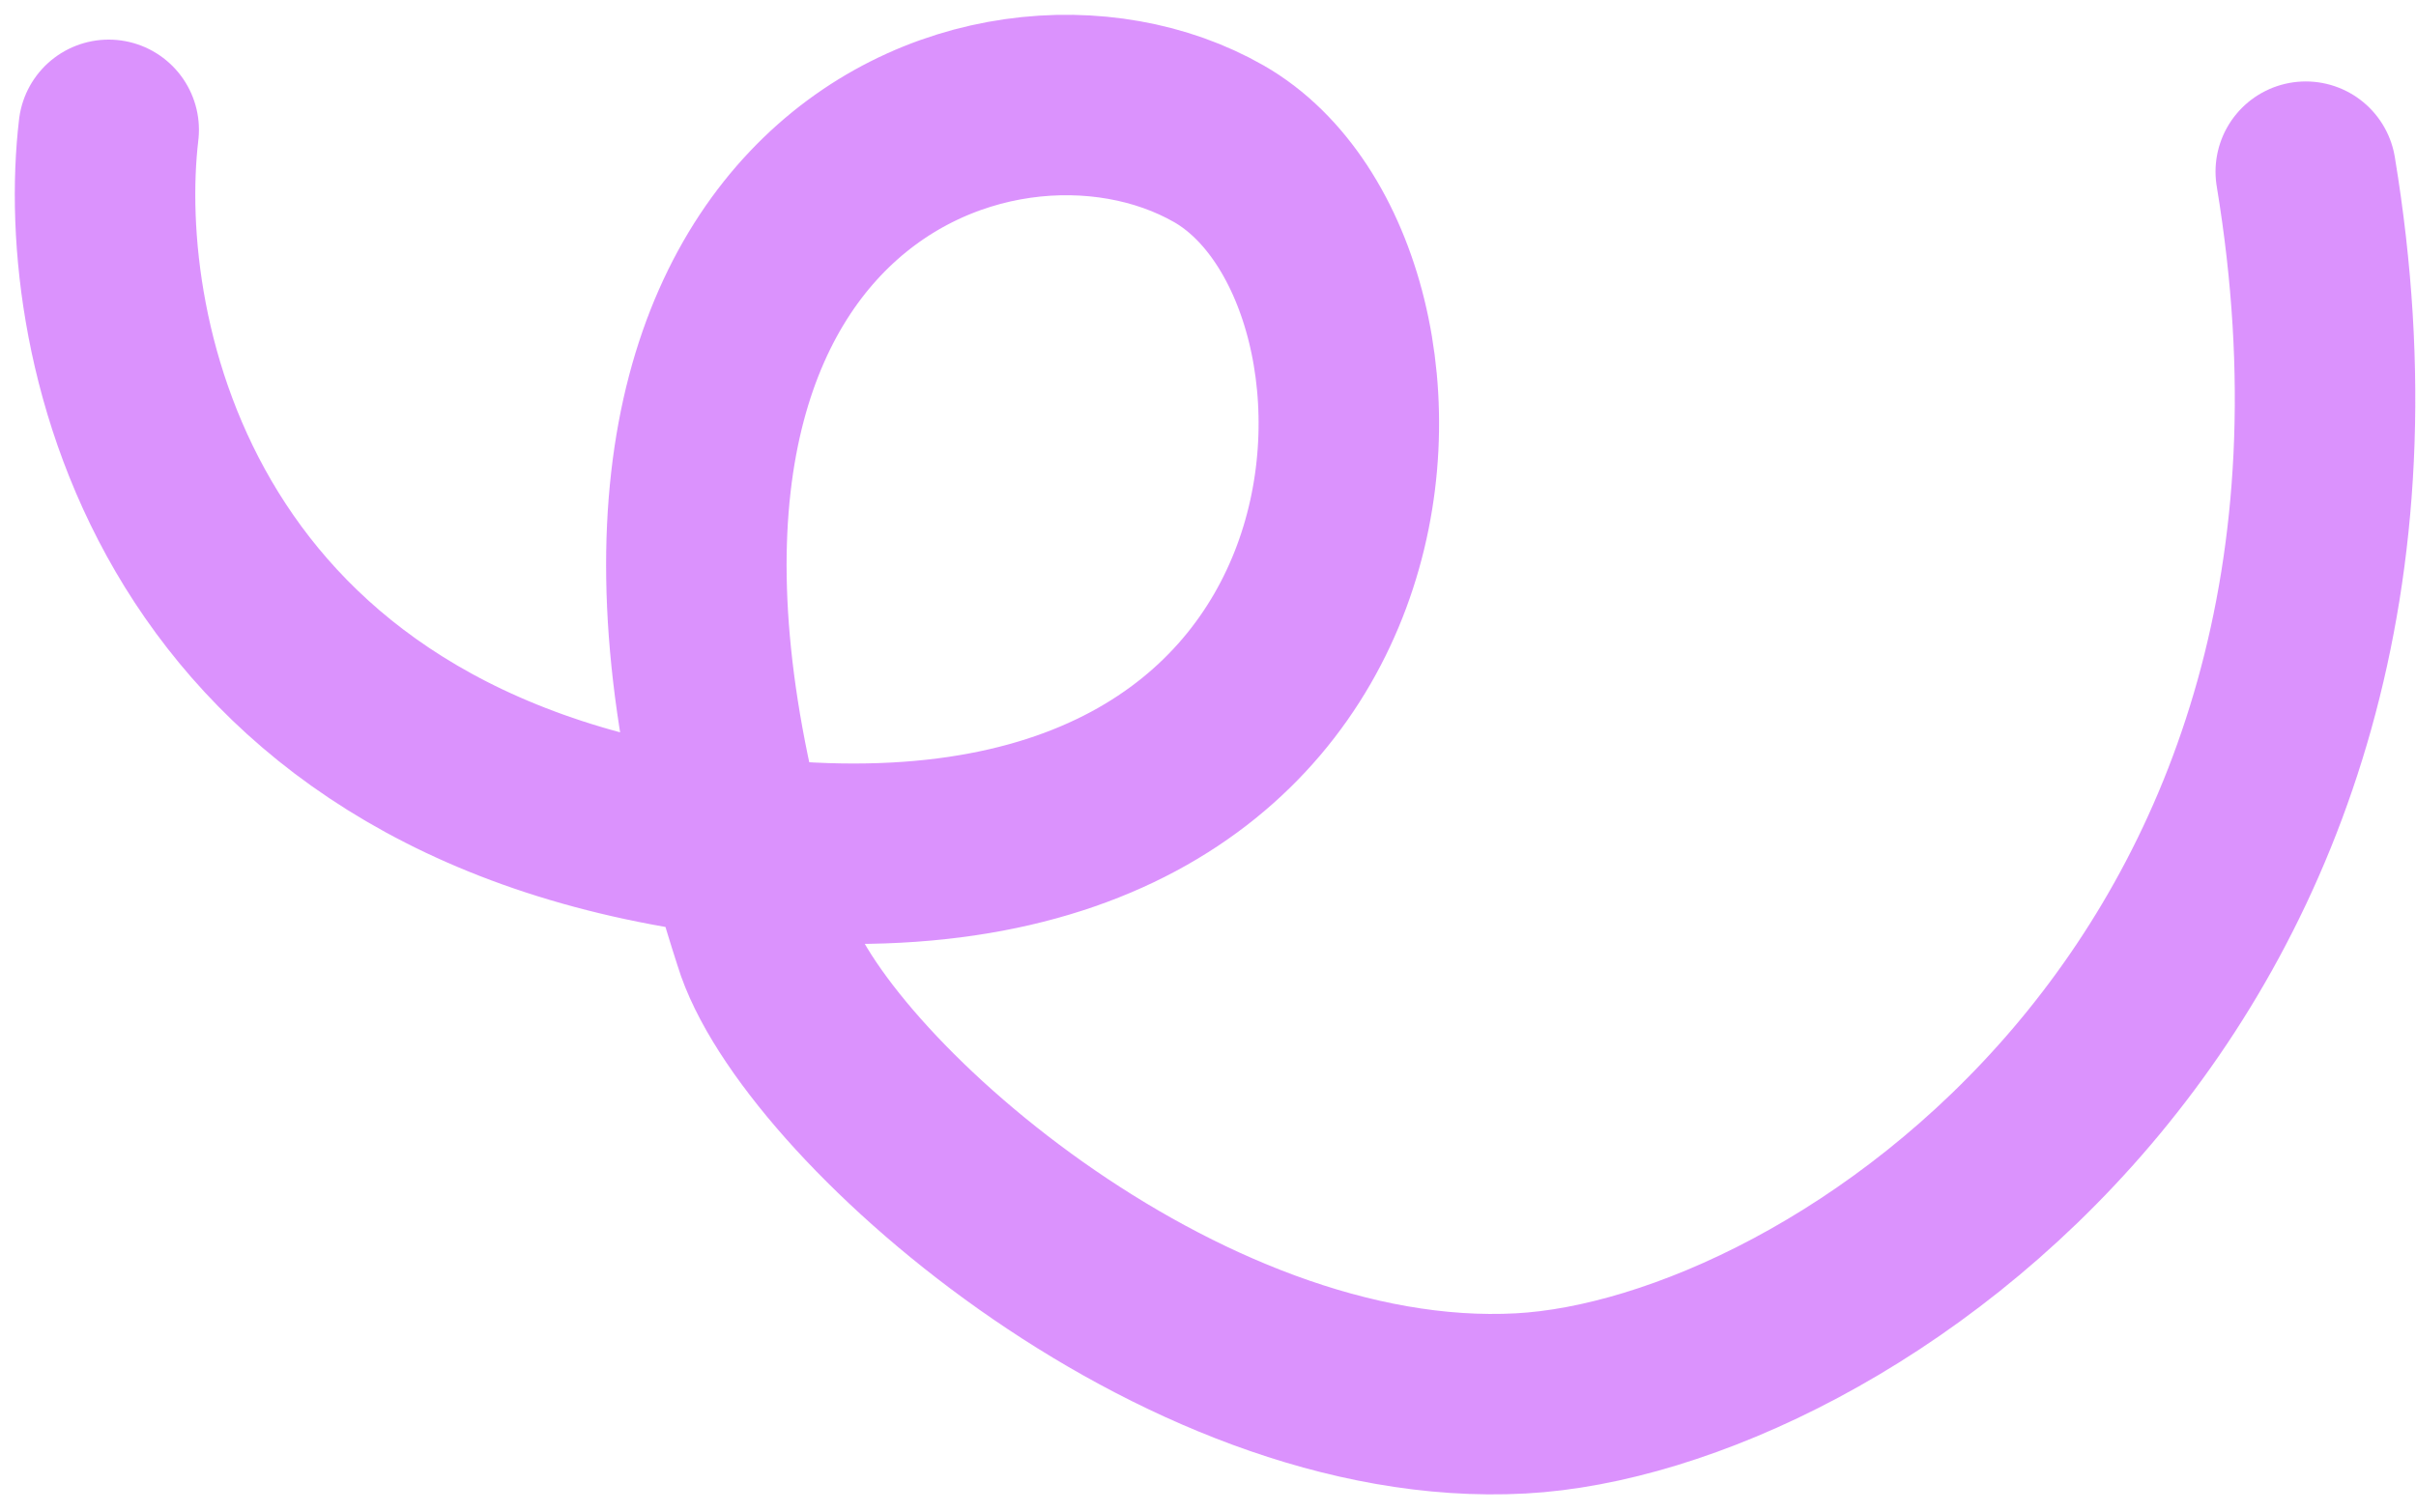 <svg width="115" height="72" viewBox="0 0 115 72" fill="none" xmlns="http://www.w3.org/2000/svg">
<path opacity="0.5" d="M5.174 6.181C3.995 16.14 8.269 36.899 34.801 40.263C67.965 44.468 68.85 13.042 58.016 6.845C47.182 0.648 24.852 9.279 36.349 44.689C38.56 51.992 56.026 67.705 72.387 66.82C87.422 66.007 116.164 46.902 109.753 8.173" stroke="#B827FD" stroke-width="8.591" stroke-linecap="round"/>
</svg>
